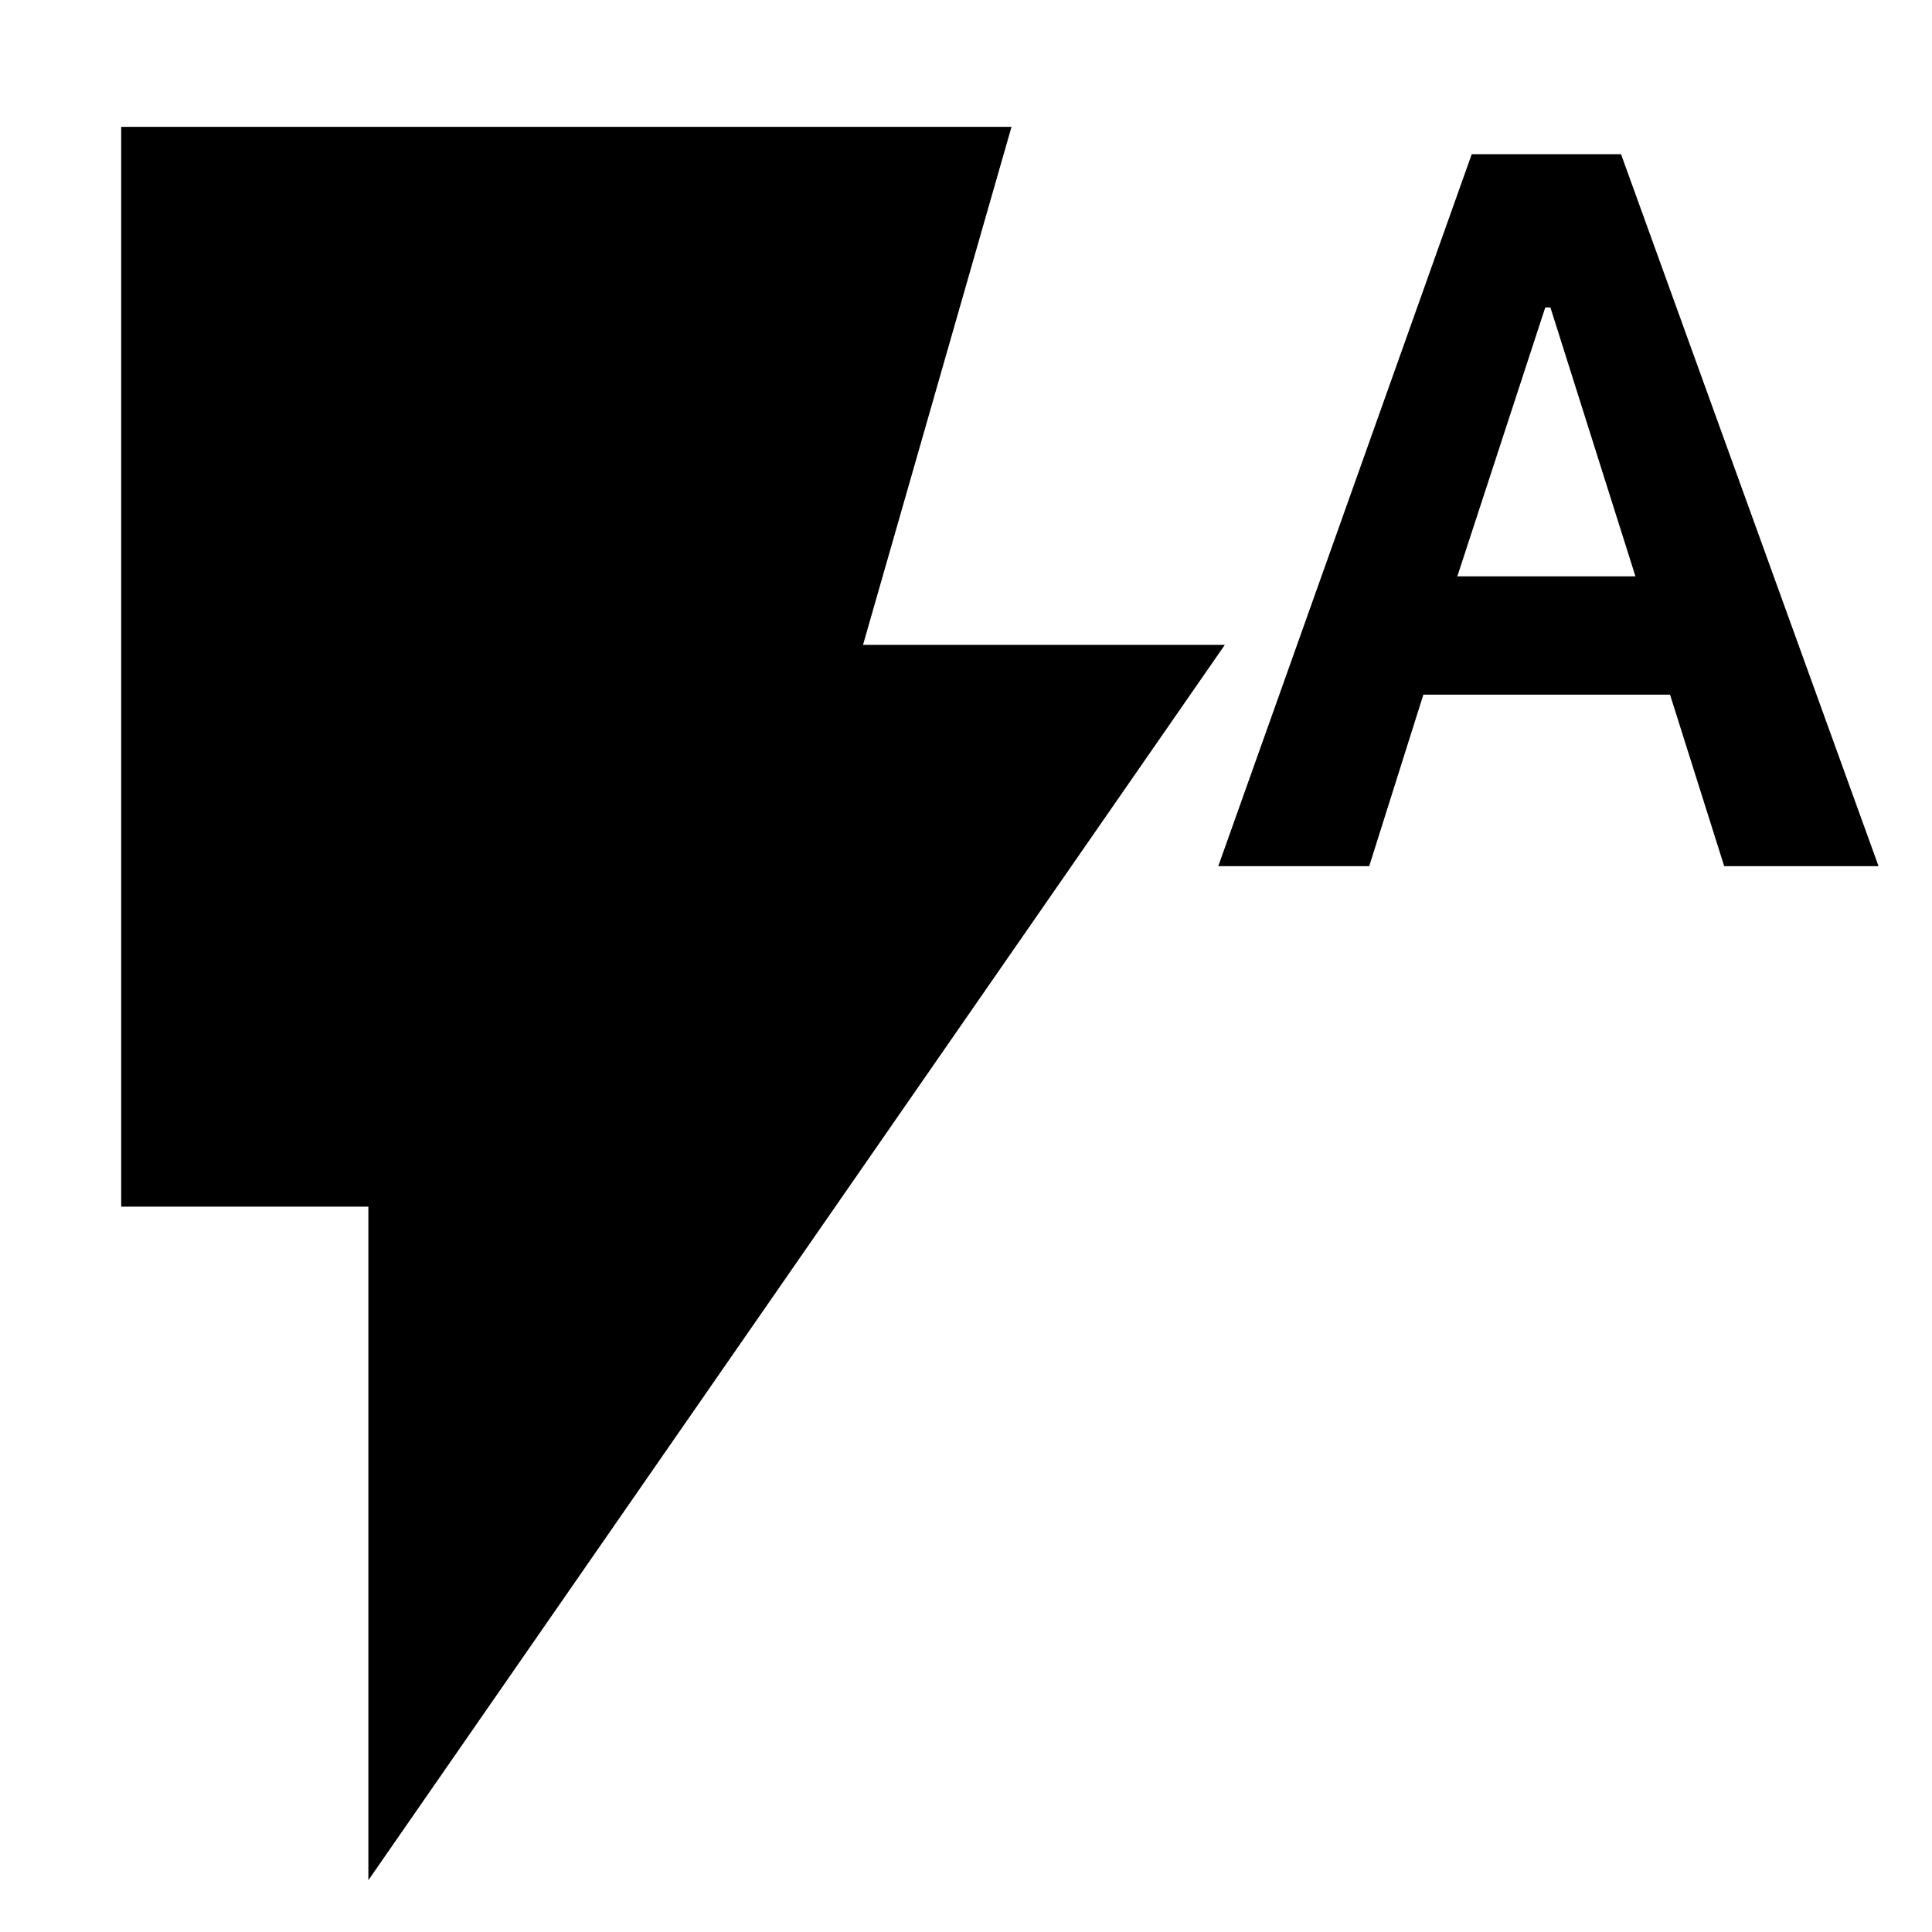 <svg xmlns="http://www.w3.org/2000/svg" height="24" viewBox="0 -960 960 960" width="24"><path d="M183.04-25.74v-334.69H60.22v-536.53h442.39l-73.78 257.39h179.78L183.04-25.74Zm422.31-503.87L731.3-883.39h74.18l127.96 353.78h-76.7l-26.91-85.22H707.26l-26.91 85.22h-75Zm118.78-144h88.52l-42.26-133.61h-2.56l-43.7 133.61Z"/></svg>